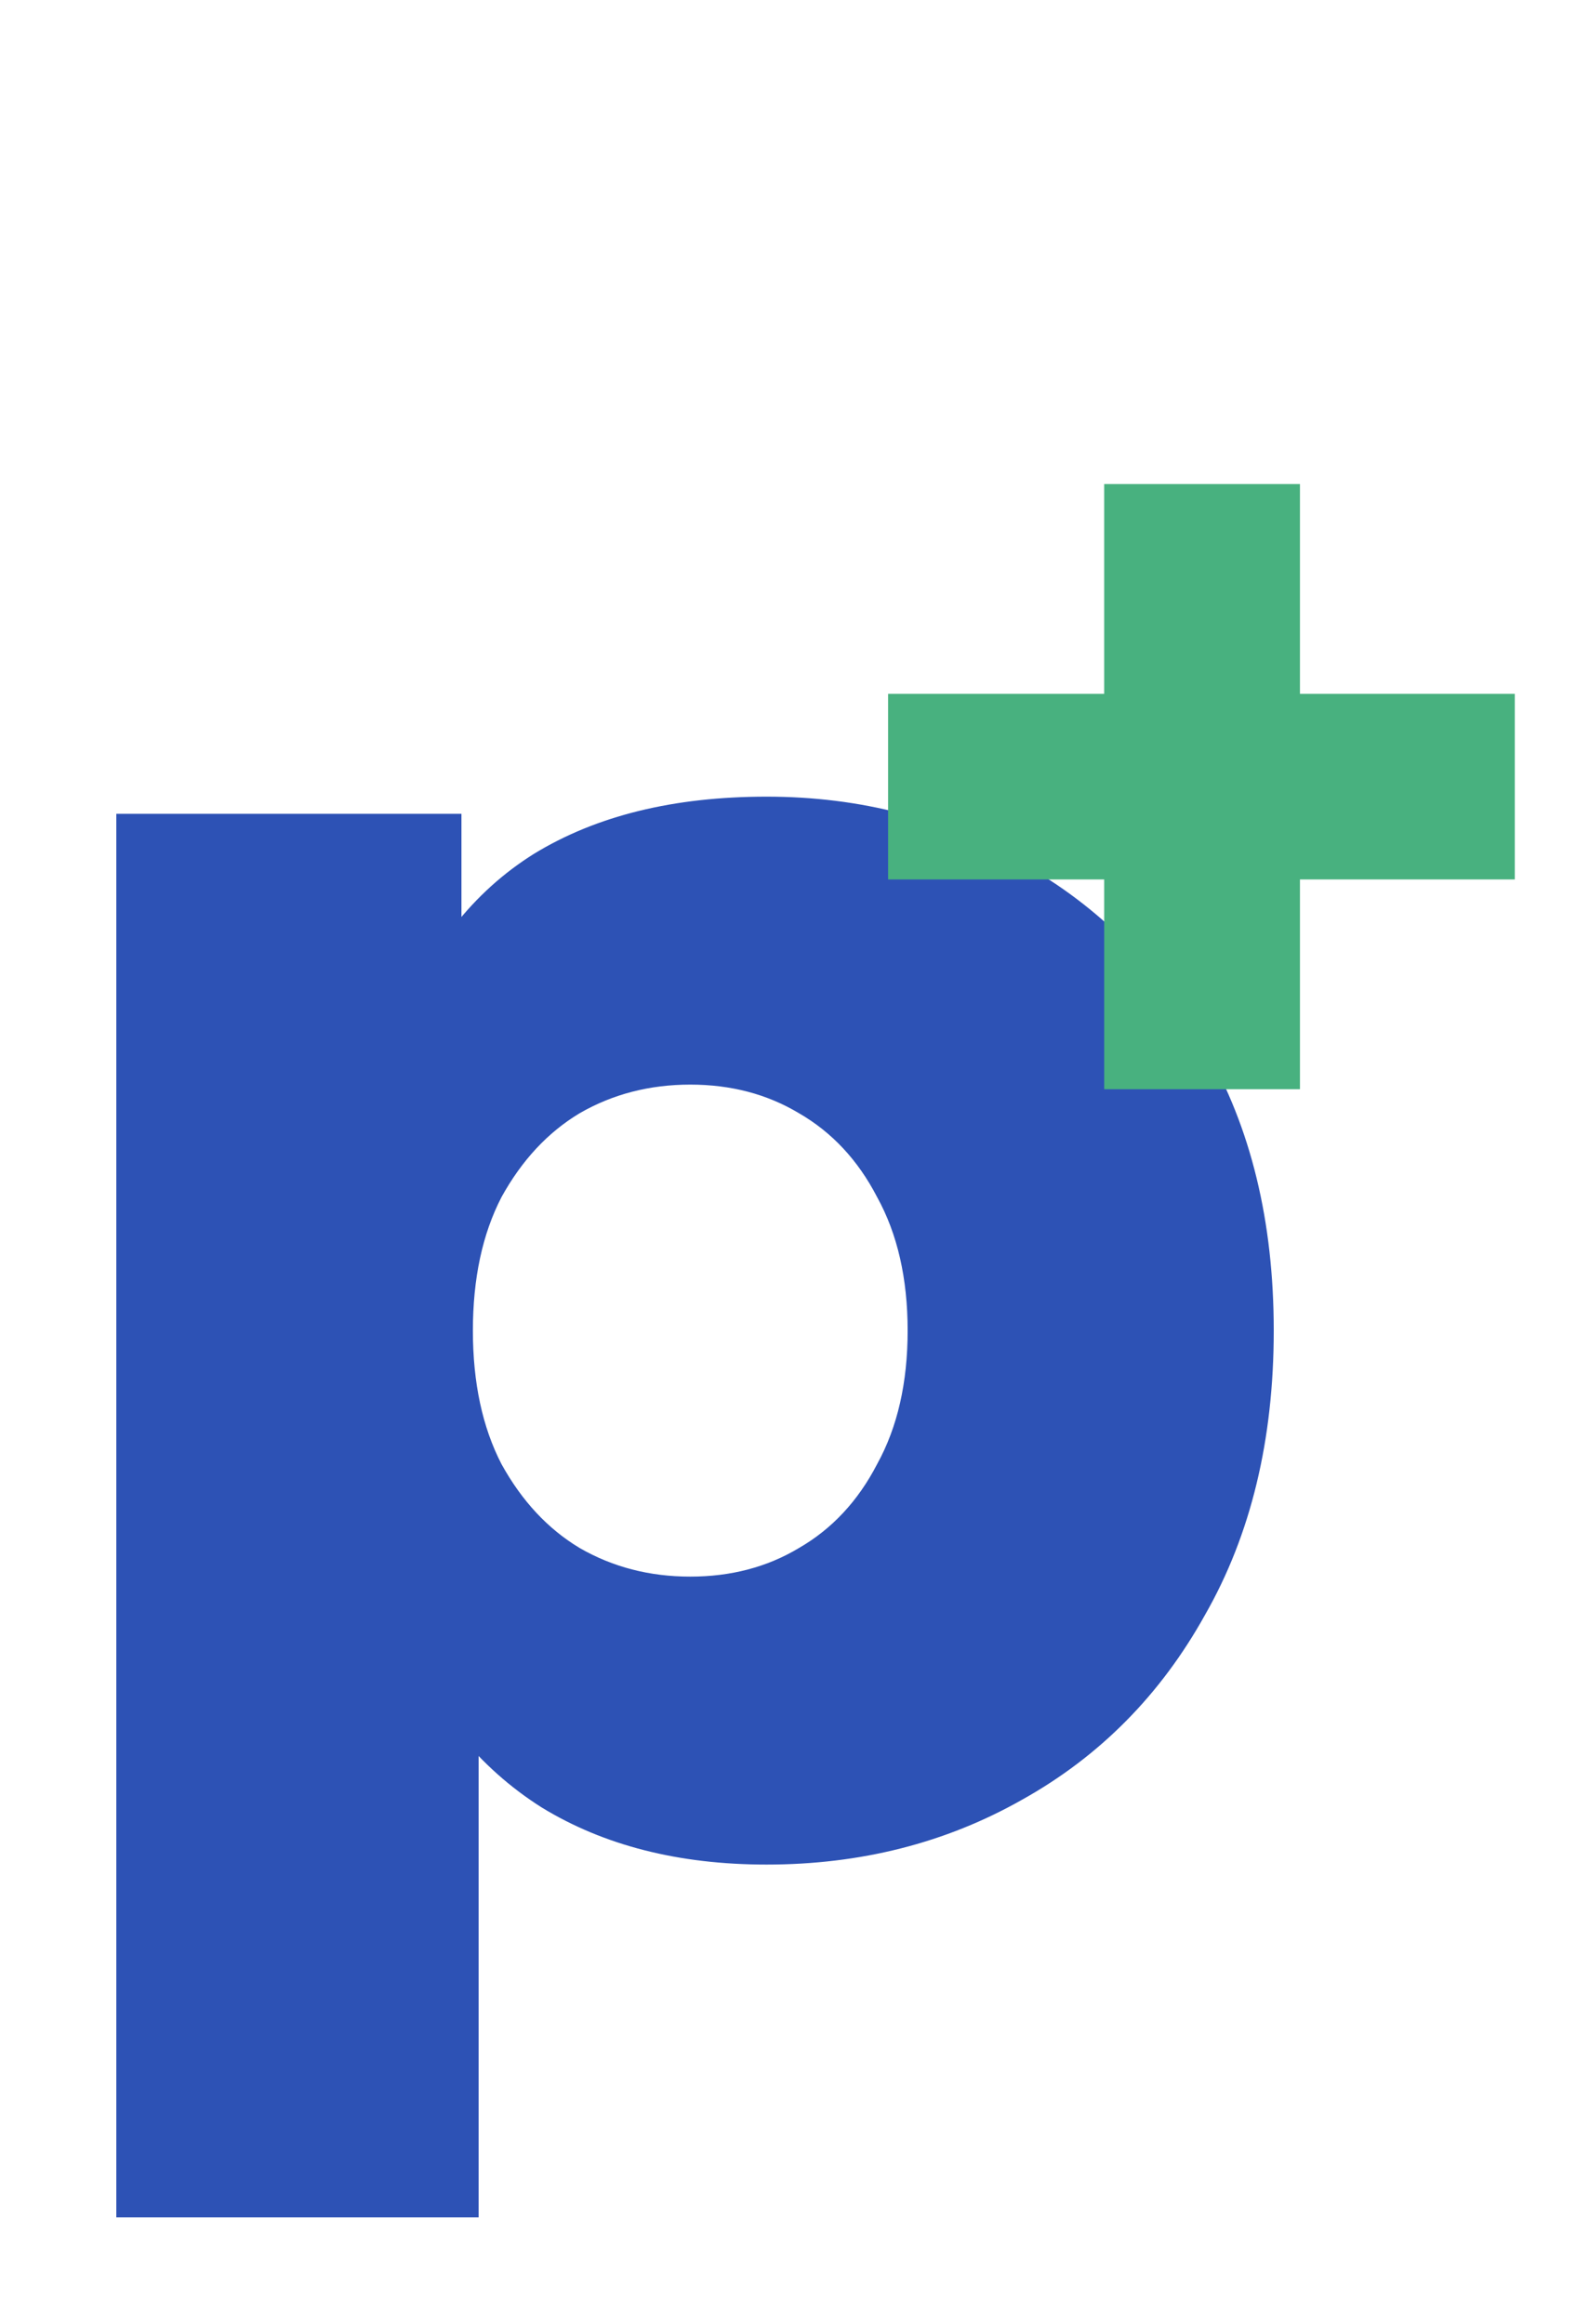 <svg width="80" height="117" viewBox="0 0 80 117" fill="none" xmlns="http://www.w3.org/2000/svg" data-name="Layer 1" xmlns:xlink="http://www.w3.org/1999/xlink">
<path d="M38.592 93.864C34.176 93.864 30.4 92.904 27.264 90.984C24.128 89 21.728 86.056 20.064 82.152C18.464 78.184 17.664 73.128 17.664 66.984C17.664 60.776 18.432 55.72 19.968 51.816C21.504 47.848 23.808 44.904 26.88 42.984C30.016 41.064 33.92 40.104 38.592 40.104C43.328 40.104 47.616 41.224 51.456 43.464C55.36 45.64 58.432 48.744 60.672 52.776C62.976 56.744 64.128 61.48 64.128 66.984C64.128 72.488 62.976 77.256 60.672 81.288C58.432 85.32 55.36 88.424 51.456 90.6C47.616 92.776 43.328 93.864 38.592 93.864ZM5.856 111.624V40.968H23.232V49.8L23.136 66.984L24.096 84.264V111.624H5.856ZM34.752 79.368C36.8 79.368 38.624 78.888 40.224 77.928C41.888 76.968 43.2 75.56 44.16 73.704C45.184 71.848 45.696 69.608 45.696 66.984C45.696 64.36 45.184 62.12 44.16 60.264C43.2 58.408 41.888 57 40.224 56.04C38.624 55.08 36.8 54.6 34.752 54.6C32.704 54.6 30.848 55.08 29.184 56.04C27.584 57 26.272 58.408 25.248 60.264C24.288 62.12 23.808 64.36 23.808 66.984C23.808 69.608 24.288 71.848 25.248 73.704C26.272 75.56 27.584 76.968 29.184 77.928C30.848 78.888 32.704 79.368 34.752 79.368Z" fill="#2D52B5"/>
<path d="M55.592 54.832V24.368H65.448V54.832H55.592ZM44.712 44.272V34.928H76.264V44.272H44.712Z" fill="#48B17F"/>
</svg>

